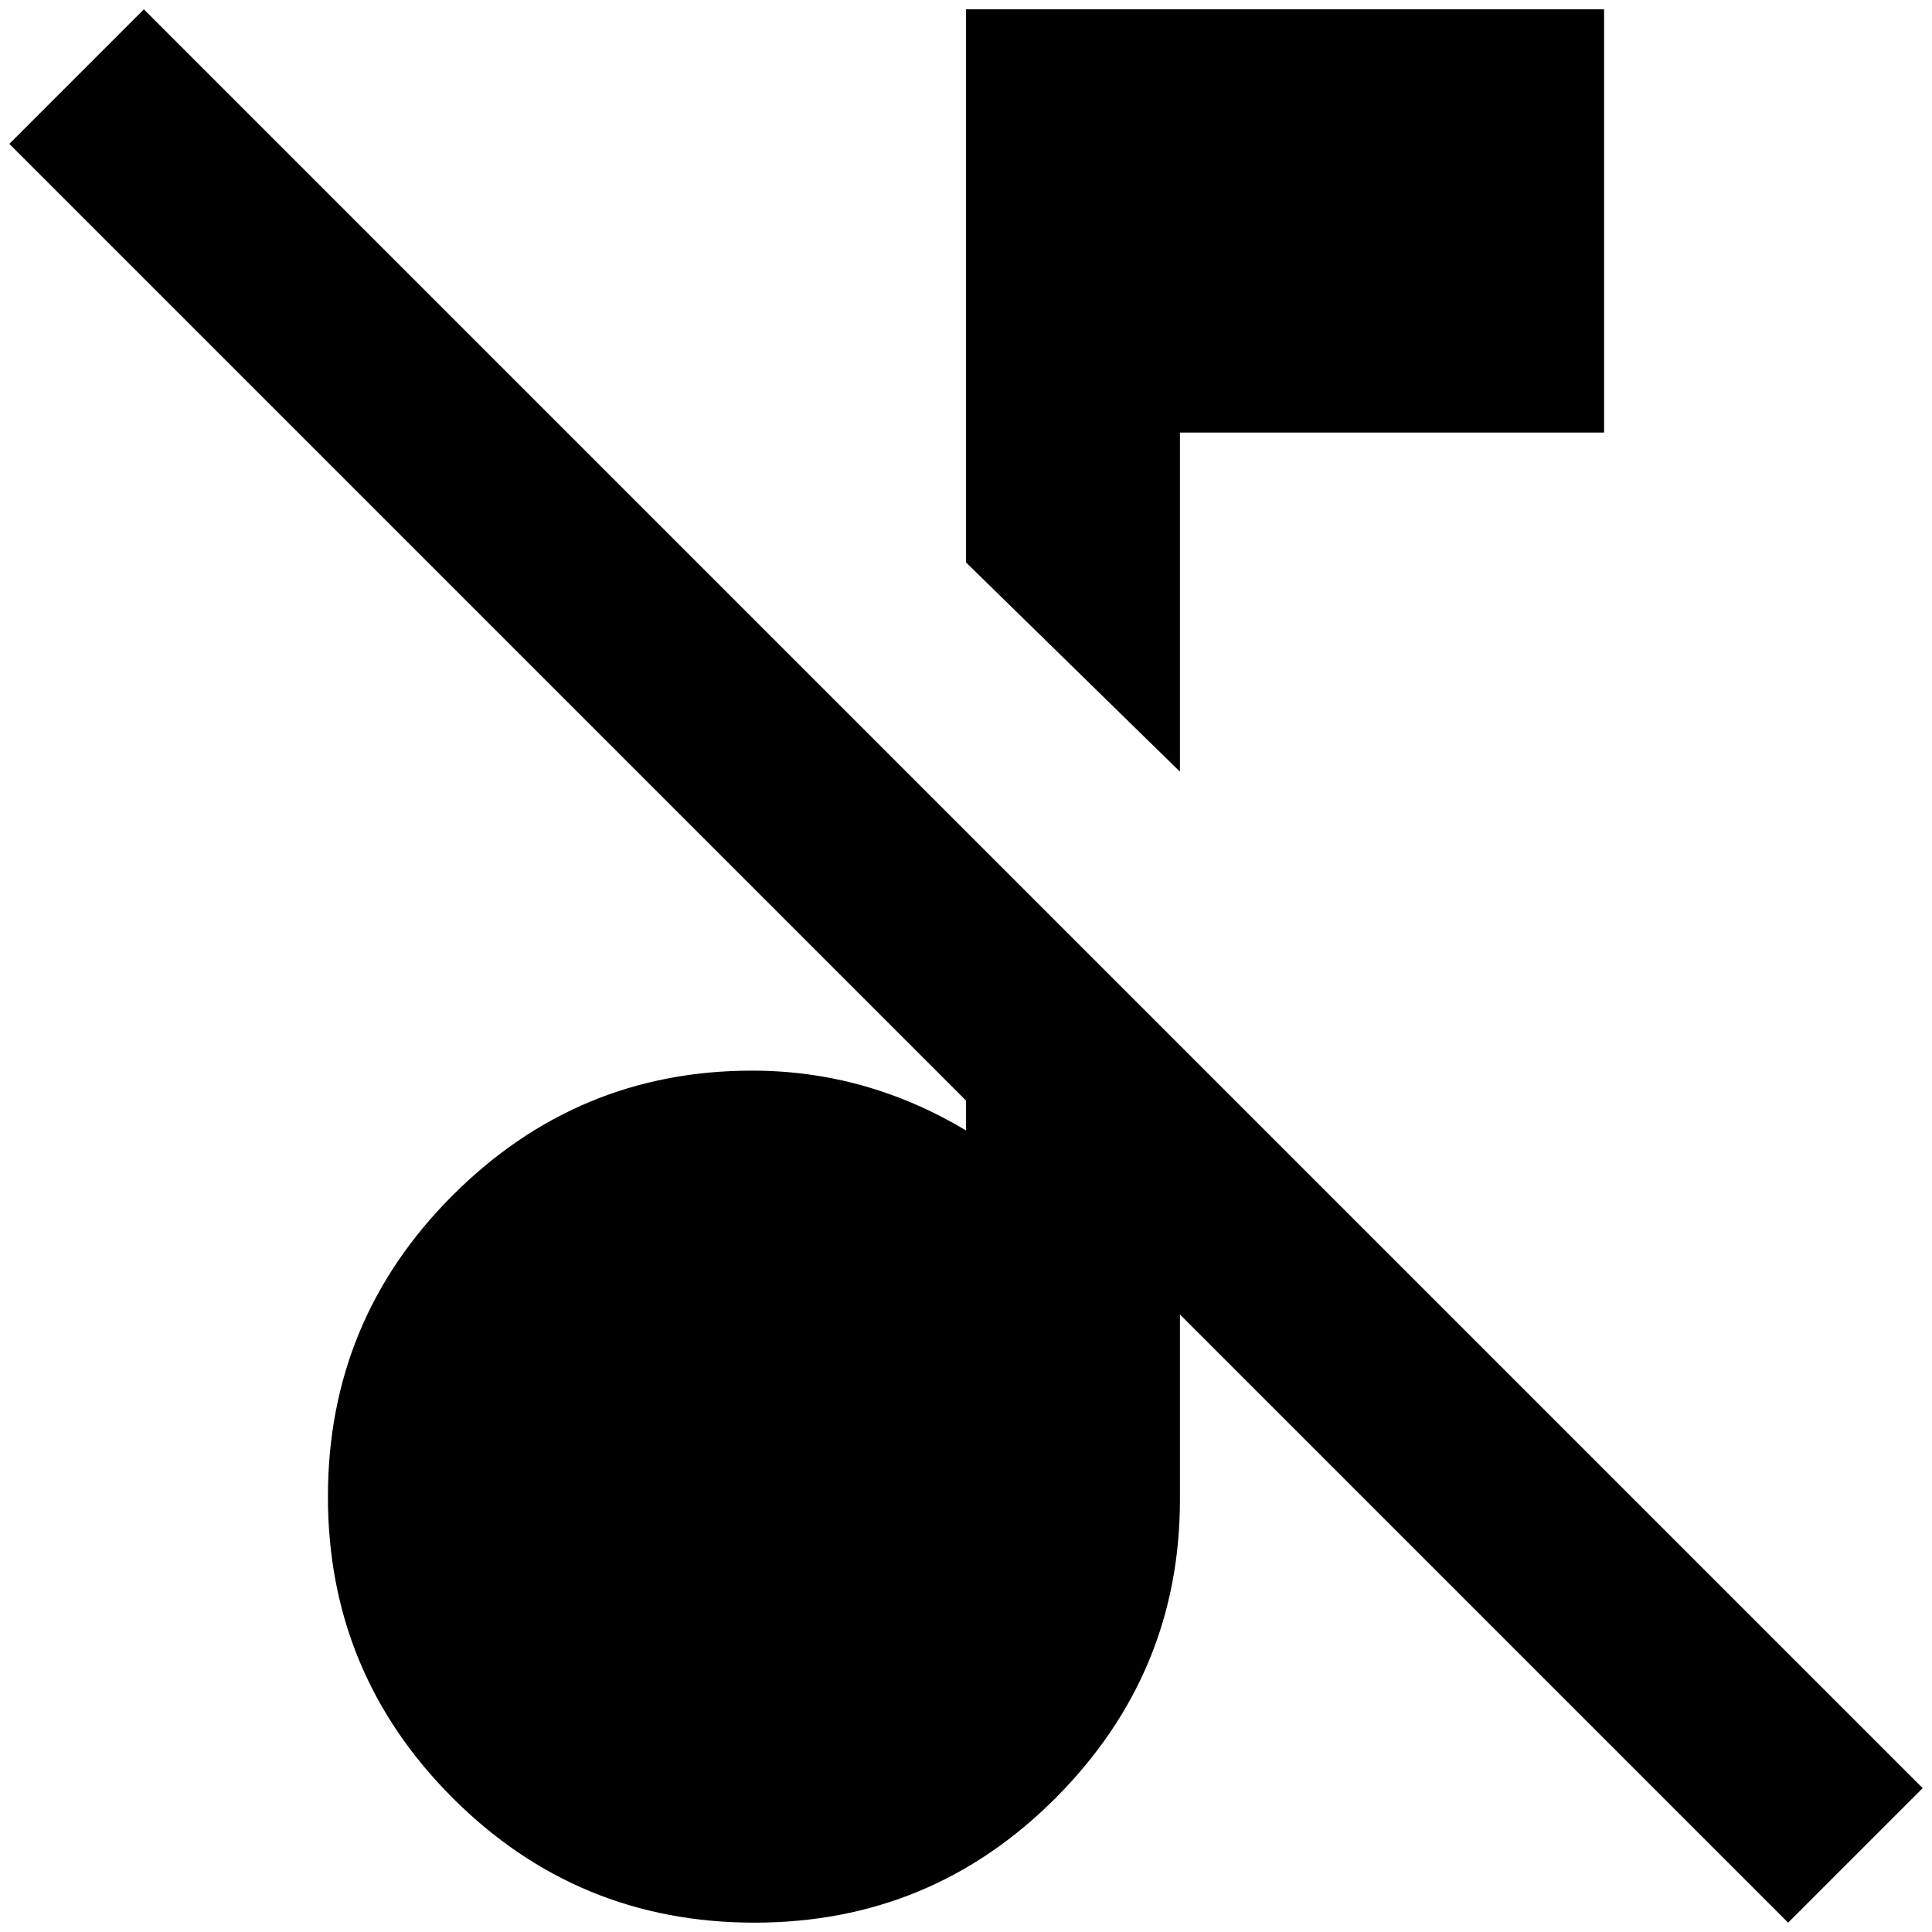 <?xml version="1.0" standalone="no"?>
<!DOCTYPE svg PUBLIC "-//W3C//DTD SVG 1.1//EN" "http://www.w3.org/Graphics/SVG/1.1/DTD/svg11.dtd" >
<svg xmlns="http://www.w3.org/2000/svg" xmlns:xlink="http://www.w3.org/1999/xlink" version="1.1" width="2048" height="2048" viewBox="-10 0 2068 2048">
   <path fill="currentColor"
d="M144 0l-144 144l1024 1024v32q-107 -64 -229 -64q-187 0 -320.5 133.5t-133.5 322.5t133.5 322.5t323 133.5t322.5 -133.5t133 -319.5v-198l651 651l144 -144zM1253 453h454v-453h-683v592l229 224v-363z" />
</svg>
